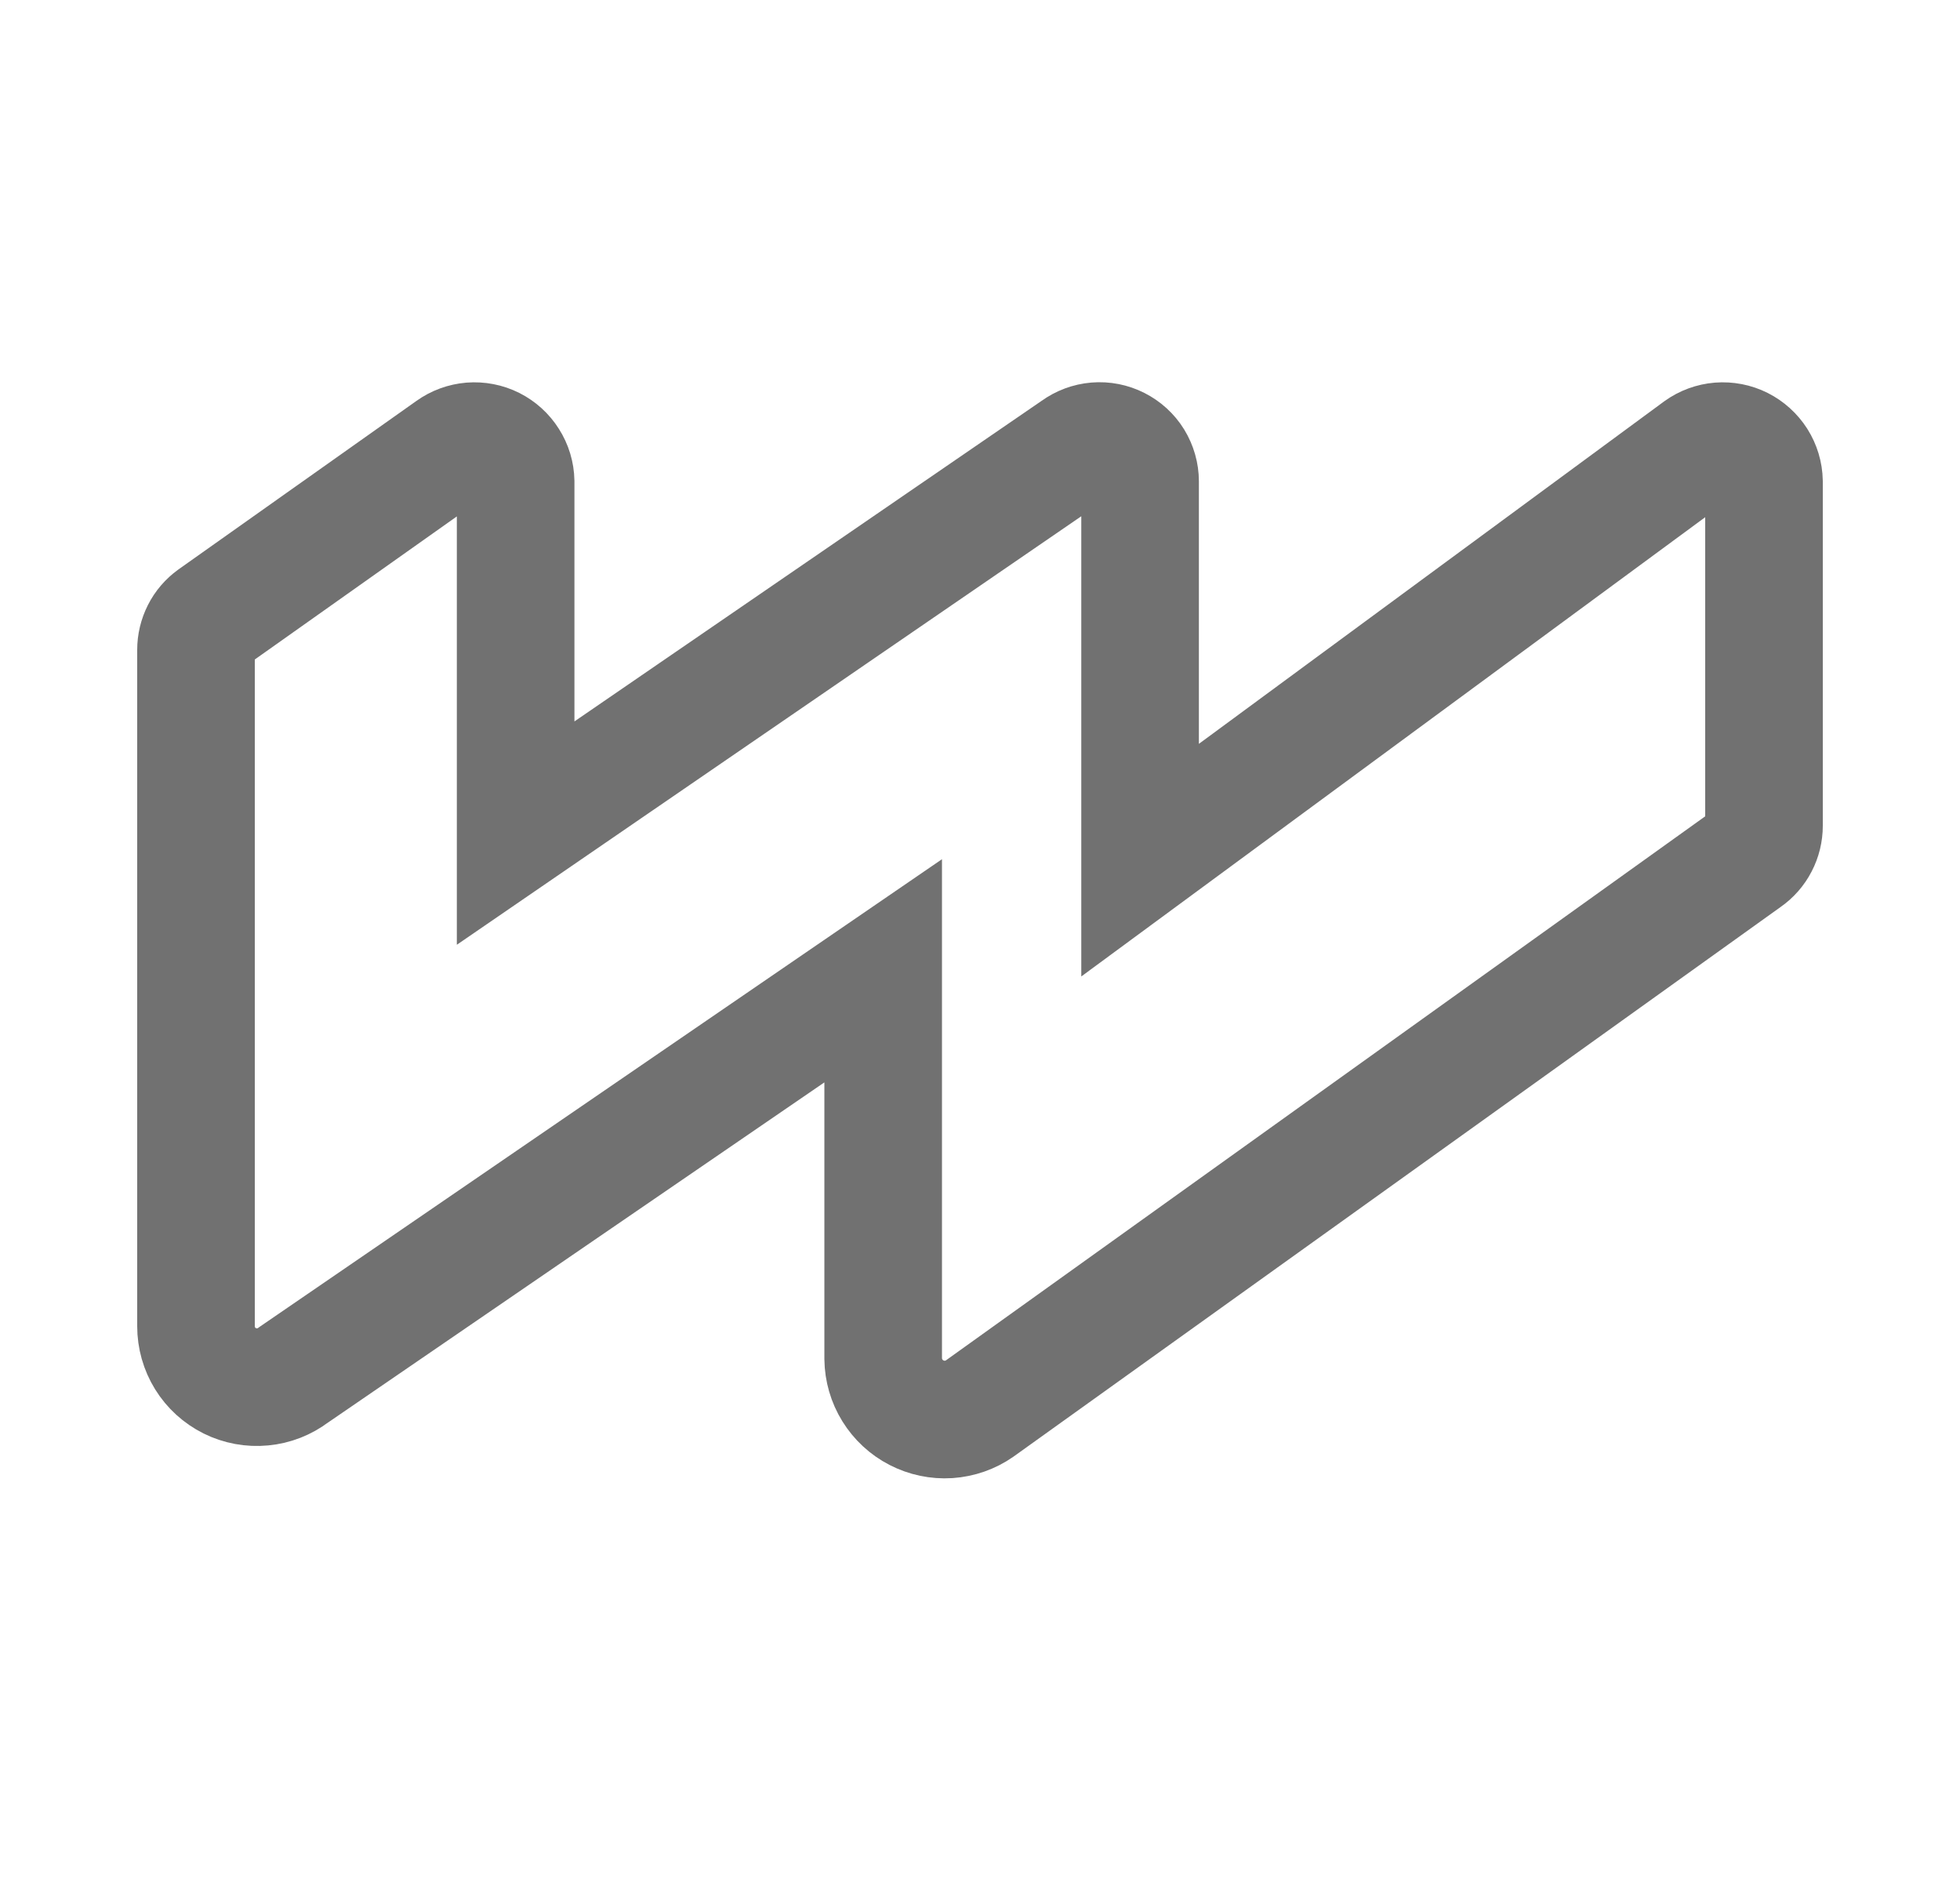 <svg width="25" height="24" viewBox="0 0 25 24" fill="none" xmlns="http://www.w3.org/2000/svg">
<path d="M5.746 5.724L2.712 7.872C2.646 7.92 2.592 7.982 2.556 8.054C2.519 8.127 2.5 8.207 2.5 8.288V16.912C2.5 17.057 2.54 17.199 2.616 17.322C2.692 17.445 2.801 17.544 2.931 17.609C3.06 17.673 3.206 17.7 3.35 17.686C3.494 17.673 3.631 17.619 3.747 17.531L11.265 12.38V17.327C11.267 17.47 11.307 17.609 11.382 17.73C11.457 17.851 11.563 17.95 11.69 18.015C11.816 18.08 11.958 18.11 12.1 18.101C12.242 18.091 12.379 18.044 12.496 17.962L22.28 10.953C22.348 10.906 22.404 10.842 22.442 10.768C22.48 10.695 22.5 10.613 22.5 10.53V6.14C22.498 6.044 22.47 5.951 22.419 5.87C22.367 5.789 22.295 5.724 22.21 5.681C22.124 5.638 22.029 5.62 21.933 5.627C21.838 5.635 21.747 5.668 21.669 5.724L14.542 10.969V6.14C14.542 6.044 14.515 5.951 14.465 5.869C14.415 5.788 14.343 5.723 14.258 5.68C14.173 5.637 14.077 5.618 13.982 5.626C13.887 5.634 13.796 5.668 13.719 5.724L6.577 10.624V6.14C6.575 6.044 6.547 5.951 6.495 5.87C6.444 5.789 6.372 5.724 6.287 5.681C6.201 5.638 6.106 5.62 6.01 5.627C5.915 5.635 5.824 5.668 5.746 5.724V5.724Z" stroke="#717171" stroke-width="1.5"/>
</svg>
